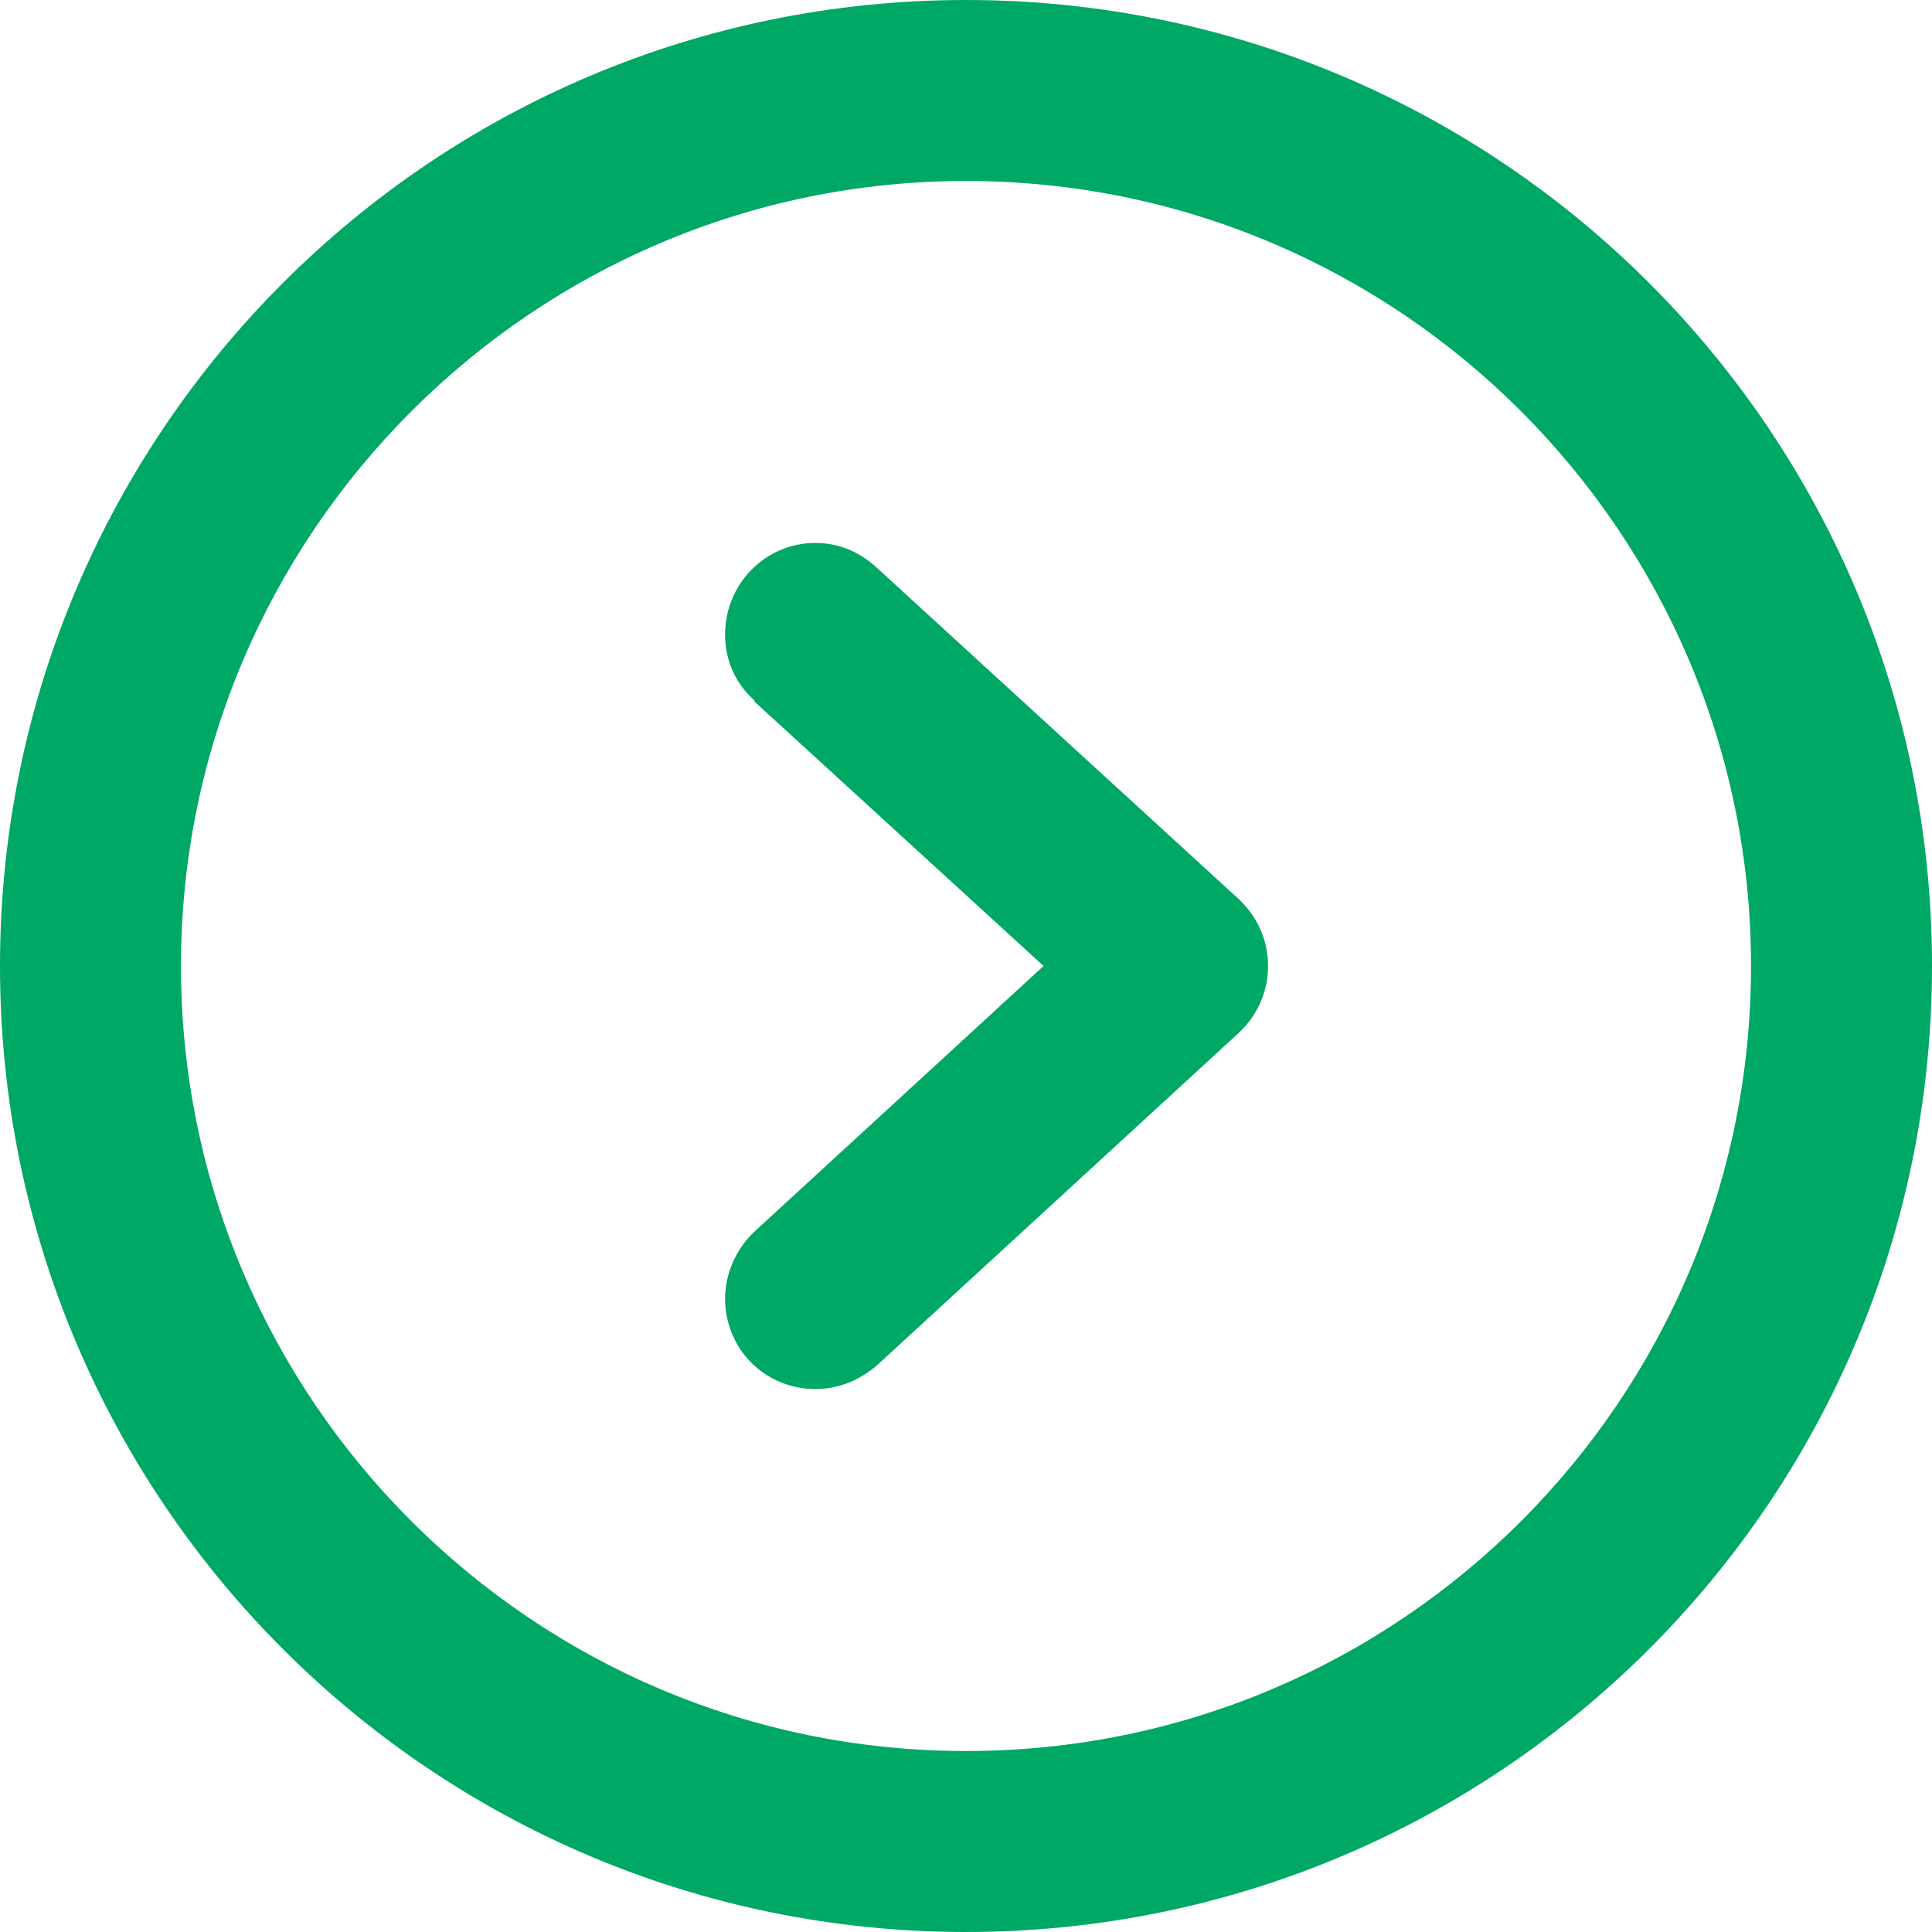 <?xml version="1.0" encoding="UTF-8"?>
<!DOCTYPE svg PUBLIC "-//W3C//DTD SVG 1.1//EN" "http://www.w3.org/Graphics/SVG/1.1/DTD/svg11.dtd">
<!-- Creator: CorelDRAW X7 -->
<svg xmlns="http://www.w3.org/2000/svg" xml:space="preserve" width="210mm" height="210mm" version="1.1" style="shape-rendering:geometricPrecision; text-rendering:geometricPrecision; image-rendering:optimizeQuality; fill-rule:evenodd; clip-rule:evenodd"
viewBox="0 0 1644 1644"
 xmlns:xlink="http://www.w3.org/1999/xlink"
 enable-background="new 235 -236.3 612 612">
 <defs>
  <style type="text/css">
   <![CDATA[
    .fil0 {fill:#00a865}
   ]]>
  </style>
 </defs>
 <g id="Capa_x0020_1">
  <g id="_1646861537216">
   <g>
    <g id="Right">
     <g>
      <path class="fil0" d="M746 483l0 0c-14,-13 -32,-21 -52,-21 -43,0 -77,35 -77,78 0,22 9,42 25,56l0 1 246 225 -246 226 0 0c-15,14 -25,35 -25,57 0,43 34,77 77,77 20,0 38,-8 52,-20l0 0 308 -283c16,-15 25,-35 25,-57 0,-22 -9,-42 -25,-57l-308 -282zm76 -483c-454,0 -822,368 -822,822 0,454 368,822 822,822 454,0 822,-368 822,-822 0,-454 -368,-822 -822,-822zm0 1490c-368,0 -668,-299 -668,-668 0,-368 300,-668 668,-668 369,0 668,300 668,668 0,369 -299,668 -668,668z"/>
     </g>
    </g>
   </g>
  </g>
 </g>
</svg>
